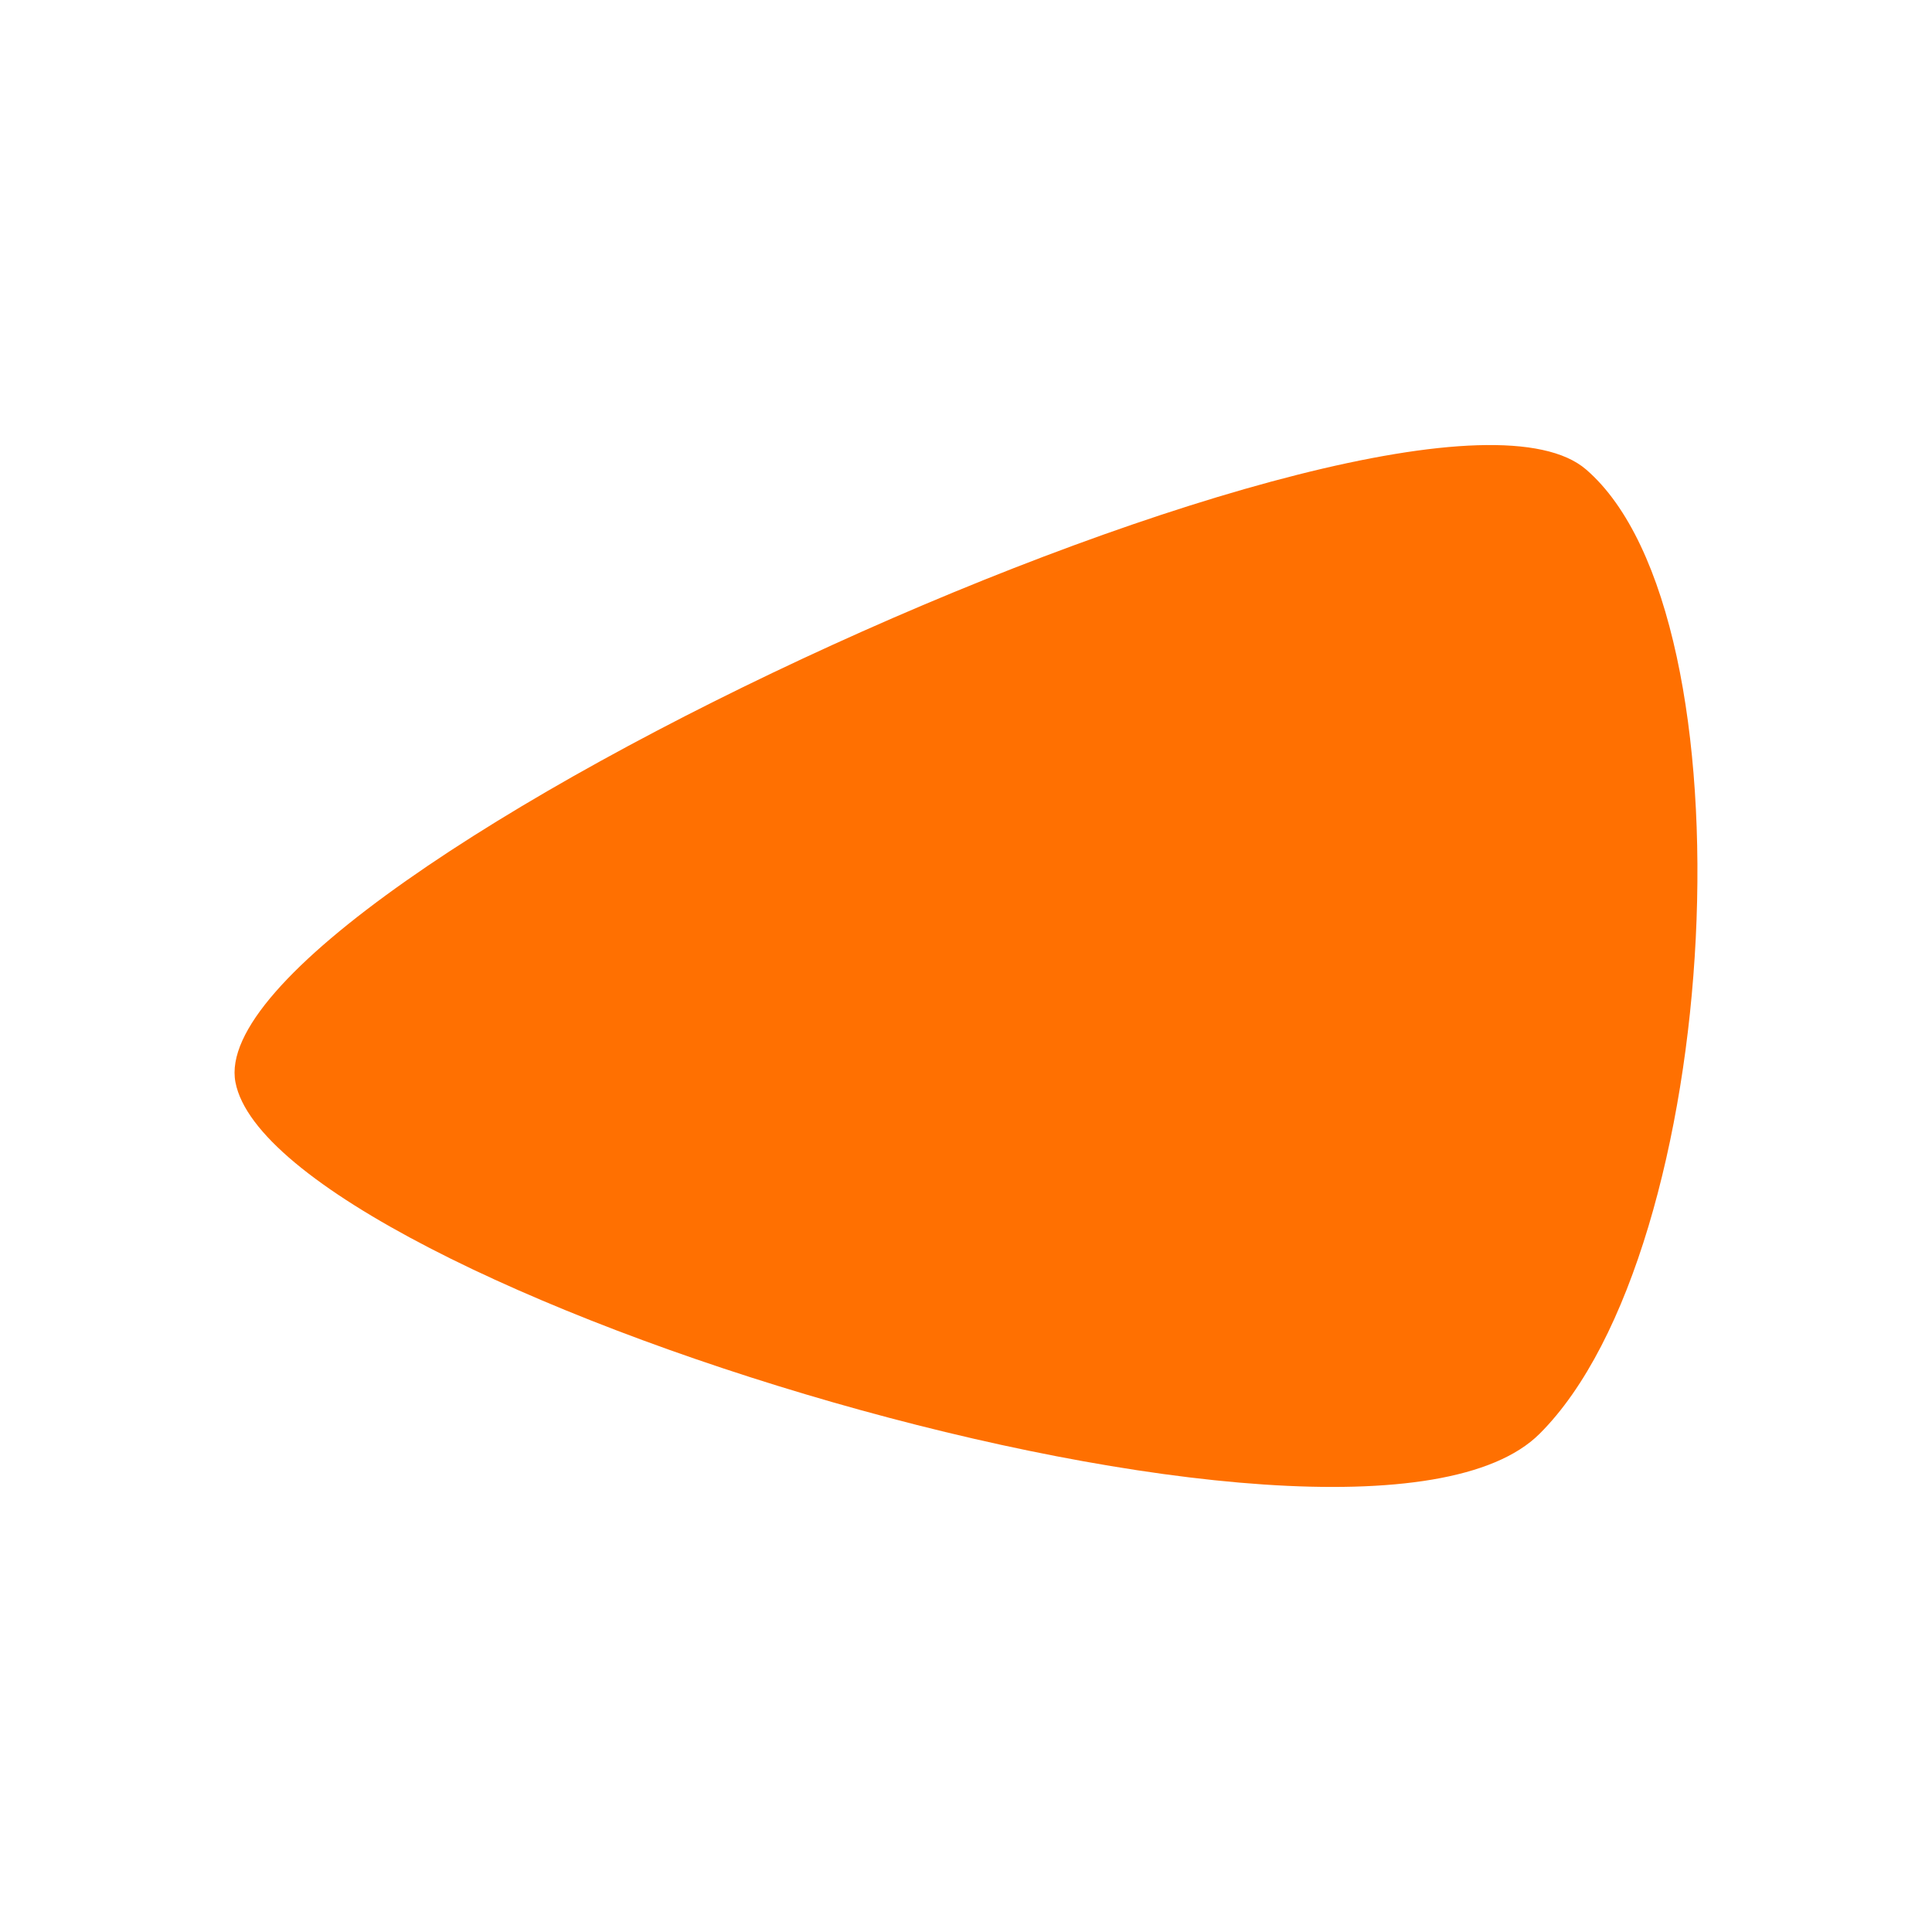 <?xml version="1.0" encoding="UTF-8" standalone="no"?>
<!-- Created with Inkscape (http://www.inkscape.org/) -->

<svg
   width="210mm"
   height="210mm"
   viewBox="43.845 65.679 135.467 135.467"
   version="1.1"
   id="svg8"
   inkscape:version="1.2.2 (b0a84865, 2022-12-01)"
   sodipodi:docname="lepbase-icon-orange.svg"
   xml:space="preserve"
   inkscape:export-filename="lepbase-data/img/lepbase-icon-dark.png"
   inkscape:export-xdpi="96"
   inkscape:export-ydpi="96"
   xmlns:inkscape="http://www.inkscape.org/namespaces/inkscape"
   xmlns:sodipodi="http://sodipodi.sourceforge.net/DTD/sodipodi-0.dtd"
   xmlns="http://www.w3.org/2000/svg"
   xmlns:svg="http://www.w3.org/2000/svg"
   xmlns:rdf="http://www.w3.org/1999/02/22-rdf-syntax-ns#"
   xmlns:cc="http://creativecommons.org/ns#"
   xmlns:dc="http://purl.org/dc/elements/1.1/"><defs
     id="defs2"><clipPath
       clipPathUnits="userSpaceOnUse"
       id="clipPath1555"><rect
         style="fill:#31323f;fill-opacity:1;stroke:none;stroke-width:1.42;stroke-miterlimit:4;stroke-dasharray:none;stroke-opacity:0.502"
         id="rect1557"
         width="135.467"
         height="135.467"
         x="43.845"
         y="65.679" /></clipPath><clipPath
       clipPathUnits="userSpaceOnUse"
       id="clipPath1559"><rect
         style="fill:#31323f;fill-opacity:1;stroke:none;stroke-width:1.42;stroke-miterlimit:4;stroke-dasharray:none;stroke-opacity:0.502"
         id="rect1561"
         width="135.467"
         height="135.467"
         x="43.845"
         y="65.679" /></clipPath><clipPath
       clipPathUnits="userSpaceOnUse"
       id="clipPath1563"><rect
         style="fill:#31323f;fill-opacity:1;stroke:none;stroke-width:1.42;stroke-miterlimit:4;stroke-dasharray:none;stroke-opacity:0.502"
         id="rect1565"
         width="135.467"
         height="135.467"
         x="43.845"
         y="65.679" /></clipPath><clipPath
       clipPathUnits="userSpaceOnUse"
       id="clipPath1567"><rect
         style="fill:#31323f;fill-opacity:1;stroke:none;stroke-width:1.42;stroke-miterlimit:4;stroke-dasharray:none;stroke-opacity:0.502"
         id="rect1569"
         width="135.467"
         height="135.467"
         x="43.845"
         y="65.679"
         transform="rotate(16.128)" /></clipPath><clipPath
       clipPathUnits="userSpaceOnUse"
       id="clipPath1571"><rect
         style="fill:#31323f;fill-opacity:1;stroke:none;stroke-width:1.42;stroke-miterlimit:4;stroke-dasharray:none;stroke-opacity:0.502"
         id="rect1573"
         width="135.467"
         height="135.467"
         x="43.845"
         y="65.679" /></clipPath><clipPath
       clipPathUnits="userSpaceOnUse"
       id="clipPath1575"><rect
         style="fill:#31323f;fill-opacity:1;stroke:none;stroke-width:1.42;stroke-miterlimit:4;stroke-dasharray:none;stroke-opacity:0.502"
         id="rect1577"
         width="135.467"
         height="135.467"
         x="43.845"
         y="65.679" /></clipPath><clipPath
       clipPathUnits="userSpaceOnUse"
       id="clipPath1579"><rect
         style="fill:#31323f;fill-opacity:1;stroke:none;stroke-width:1.42;stroke-miterlimit:4;stroke-dasharray:none;stroke-opacity:0.502"
         id="rect1581"
         width="135.467"
         height="135.467"
         x="43.845"
         y="65.679" /></clipPath><clipPath
       clipPathUnits="userSpaceOnUse"
       id="clipPath1583"><rect
         style="fill:#31323f;fill-opacity:1;stroke:none;stroke-width:1.42;stroke-miterlimit:4;stroke-dasharray:none;stroke-opacity:0.502"
         id="rect1585"
         width="135.467"
         height="135.467"
         x="43.845"
         y="65.679" /></clipPath><clipPath
       clipPathUnits="userSpaceOnUse"
       id="clipPath1587"><rect
         style="fill:#31323f;fill-opacity:1;stroke:none;stroke-width:1.42;stroke-miterlimit:4;stroke-dasharray:none;stroke-opacity:0.502"
         id="rect1589"
         width="135.467"
         height="135.467"
         x="43.845"
         y="65.679" /></clipPath><clipPath
       clipPathUnits="userSpaceOnUse"
       id="clipPath1591"><rect
         style="fill:#31323f;fill-opacity:1;stroke:none;stroke-width:1.42;stroke-miterlimit:4;stroke-dasharray:none;stroke-opacity:0.502"
         id="rect1593"
         width="135.467"
         height="135.467"
         x="43.845"
         y="65.679" /></clipPath><clipPath
       clipPathUnits="userSpaceOnUse"
       id="clipPath1559-4"><rect
         style="fill:#31323f;fill-opacity:1;stroke:none;stroke-width:1.42;stroke-miterlimit:4;stroke-dasharray:none;stroke-opacity:0.502"
         id="rect1561-8"
         width="135.467"
         height="135.467"
         x="43.845"
         y="65.679" /></clipPath><clipPath
       clipPathUnits="userSpaceOnUse"
       id="clipPath1559-5"><rect
         style="fill:#31323f;fill-opacity:1;stroke:none;stroke-width:1.42;stroke-miterlimit:4;stroke-dasharray:none;stroke-opacity:0.502"
         id="rect1561-2"
         width="135.467"
         height="135.467"
         x="43.845"
         y="65.679" /></clipPath><clipPath
       clipPathUnits="userSpaceOnUse"
       id="clipPath1575-7"><rect
         style="fill:#31323f;fill-opacity:1;stroke:none;stroke-width:1.42;stroke-miterlimit:4;stroke-dasharray:none;stroke-opacity:0.502"
         id="rect1577-9"
         width="135.467"
         height="135.467"
         x="43.845"
         y="65.679" /></clipPath><clipPath
       clipPathUnits="userSpaceOnUse"
       id="clipPath1559-4-7"><rect
         style="fill:#31323f;fill-opacity:1;stroke:none;stroke-width:1.42;stroke-miterlimit:4;stroke-dasharray:none;stroke-opacity:0.502"
         id="rect1561-8-0"
         width="135.467"
         height="135.467"
         x="43.845"
         y="65.679" /></clipPath><clipPath
       clipPathUnits="userSpaceOnUse"
       id="clipPath1559-4-7-6"><rect
         style="fill:#31323f;fill-opacity:1;stroke:none;stroke-width:1.42;stroke-miterlimit:4;stroke-dasharray:none;stroke-opacity:0.502"
         id="rect1561-8-0-5"
         width="135.467"
         height="135.467"
         x="43.845"
         y="65.679" /></clipPath><clipPath
       clipPathUnits="userSpaceOnUse"
       id="clipPath1559-4-1"><rect
         style="fill:#31323f;fill-opacity:1;stroke:none;stroke-width:1.42;stroke-miterlimit:4;stroke-dasharray:none;stroke-opacity:0.502"
         id="rect1561-8-7"
         width="135.467"
         height="135.467"
         x="43.845"
         y="65.679" /></clipPath><clipPath
       clipPathUnits="userSpaceOnUse"
       id="clipPath1579-7"><rect
         style="fill:#31323f;fill-opacity:1;stroke:none;stroke-width:1.42;stroke-miterlimit:4;stroke-dasharray:none;stroke-opacity:0.502"
         id="rect1581-1"
         width="135.467"
         height="135.467"
         x="43.845"
         y="65.679" /></clipPath><clipPath
       clipPathUnits="userSpaceOnUse"
       id="clipPath1579-7-8"><rect
         style="fill:#31323f;fill-opacity:1;stroke:none;stroke-width:1.42;stroke-miterlimit:4;stroke-dasharray:none;stroke-opacity:0.502"
         id="rect1581-1-3"
         width="135.467"
         height="135.467"
         x="43.845"
         y="65.679" /></clipPath><clipPath
       clipPathUnits="userSpaceOnUse"
       id="clipPath1579-7-8-3"><rect
         style="fill:#31323f;fill-opacity:1;stroke:none;stroke-width:1.42;stroke-miterlimit:4;stroke-dasharray:none;stroke-opacity:0.502"
         id="rect1581-1-3-5"
         width="135.467"
         height="135.467"
         x="43.845"
         y="65.679" /></clipPath><clipPath
       clipPathUnits="userSpaceOnUse"
       id="clipPath1579-7-8-3-5"><rect
         style="fill:#31323f;fill-opacity:1;stroke:none;stroke-width:1.42;stroke-miterlimit:4;stroke-dasharray:none;stroke-opacity:0.502"
         id="rect1581-1-3-5-4"
         width="135.467"
         height="135.467"
         x="43.845"
         y="65.679" /></clipPath><clipPath
       clipPathUnits="userSpaceOnUse"
       id="clipPath1579-7-8-5"><rect
         style="fill:#31323f;fill-opacity:1;stroke:none;stroke-width:1.42;stroke-miterlimit:4;stroke-dasharray:none;stroke-opacity:0.502"
         id="rect1581-1-3-54"
         width="135.467"
         height="135.467"
         x="43.845"
         y="65.679" /></clipPath><clipPath
       clipPathUnits="userSpaceOnUse"
       id="clipPath1579-7-8-5-3"><rect
         style="fill:#31323f;fill-opacity:1;stroke:none;stroke-width:1.42;stroke-miterlimit:4;stroke-dasharray:none;stroke-opacity:0.502"
         id="rect1581-1-3-54-5"
         width="135.467"
         height="135.467"
         x="43.845"
         y="65.679" /></clipPath><clipPath
       clipPathUnits="userSpaceOnUse"
       id="clipPath1579-7-8-2"><rect
         style="fill:#31323f;fill-opacity:1;stroke:none;stroke-width:1.42;stroke-miterlimit:4;stroke-dasharray:none;stroke-opacity:0.502"
         id="rect1581-1-3-6"
         width="135.467"
         height="135.467"
         x="43.845"
         y="65.679" /></clipPath><clipPath
       clipPathUnits="userSpaceOnUse"
       id="clipPath1579-7-8-4"><rect
         style="fill:#31323f;fill-opacity:1;stroke:none;stroke-width:1.42;stroke-miterlimit:4;stroke-dasharray:none;stroke-opacity:0.502"
         id="rect1581-1-3-1"
         width="135.467"
         height="135.467"
         x="43.845"
         y="65.679" /></clipPath><clipPath
       clipPathUnits="userSpaceOnUse"
       id="clipPath1579-7-8-7"><rect
         style="fill:#31323f;fill-opacity:1;stroke:none;stroke-width:1.42;stroke-miterlimit:4;stroke-dasharray:none;stroke-opacity:0.502"
         id="rect1581-1-3-8"
         width="135.467"
         height="135.467"
         x="43.845"
         y="65.679" /></clipPath><clipPath
       clipPathUnits="userSpaceOnUse"
       id="clipPath1579-7-8-2-9"><rect
         style="fill:#31323f;fill-opacity:1;stroke:none;stroke-width:1.42;stroke-miterlimit:4;stroke-dasharray:none;stroke-opacity:0.502"
         id="rect1581-1-3-6-1"
         width="135.467"
         height="135.467"
         x="43.845"
         y="65.679" /></clipPath><clipPath
       clipPathUnits="userSpaceOnUse"
       id="clipPath1579-7-8-2-9-3"><rect
         style="fill:#31323f;fill-opacity:1;stroke:none;stroke-width:1.42;stroke-miterlimit:4;stroke-dasharray:none;stroke-opacity:0.502"
         id="rect1581-1-3-6-1-5"
         width="135.467"
         height="135.467"
         x="43.845"
         y="65.679" /></clipPath><clipPath
       clipPathUnits="userSpaceOnUse"
       id="clipPath1579-7-8-3-5-3"><rect
         style="fill:#31323f;fill-opacity:1;stroke:none;stroke-width:1.42;stroke-miterlimit:4;stroke-dasharray:none;stroke-opacity:0.502"
         id="rect1581-1-3-5-4-6"
         width="135.467"
         height="135.467"
         x="43.845"
         y="65.679" /></clipPath><clipPath
       clipPathUnits="userSpaceOnUse"
       id="clipPath1587-2"><rect
         style="fill:#31323f;fill-opacity:1;stroke:none;stroke-width:1.42;stroke-miterlimit:4;stroke-dasharray:none;stroke-opacity:0.502"
         id="rect1589-6"
         width="135.467"
         height="135.467"
         x="43.845"
         y="65.679" /></clipPath></defs><sodipodi:namedview
     id="base"
     pagecolor="#ffffff"
     bordercolor="#666666"
     borderopacity="1.0"
     inkscape:pageopacity="0.0"
     inkscape:pageshadow="2"
     inkscape:zoom="0.8000496"
     inkscape:cx="184.36357"
     inkscape:cy="399.35024"
     inkscape:document-units="mm"
     inkscape:current-layer="layer4"
     showgrid="false"
     inkscape:window-width="1440"
     inkscape:window-height="855"
     inkscape:window-x="1662"
     inkscape:window-y="25"
     inkscape:window-maximized="0"
     inkscape:snap-global="false"
     inkscape:showpageshadow="2"
     inkscape:pagecheckerboard="0"
     inkscape:deskcolor="#d1d1d1"
     showguides="false"><inkscape:grid
       type="xygrid"
       id="grid1396"
       originx="0"
       originy="0" /></sodipodi:namedview><g
     inkscape:label="Layer 1"
     inkscape:groupmode="layer"
     id="layer1"
     style="display:inline"><rect
       style="display:none;fill:#31323f;fill-opacity:1;stroke:none;stroke-width:1.42;stroke-miterlimit:4;stroke-dasharray:none;stroke-opacity:0.502"
       id="rect815"
       width="135.467"
       height="135.467"
       x="43.845"
       y="65.679"
       clip-path="url(#clipPath1587)"
       inkscape:export-xdpi="33.750004"
       inkscape:export-ydpi="33.750004" /></g><g
     inkscape:groupmode="layer"
     id="layer2"
     inkscape:label="Layer 2"
     style="display:inline"><rect
       style="display:none;fill:#31323f;fill-opacity:1;stroke:none;stroke-width:1.42;stroke-miterlimit:4;stroke-dasharray:none;stroke-opacity:0.502"
       id="rect815-9"
       width="135.467"
       height="135.467"
       x="43.845"
       y="65.679"
       clip-path="url(#clipPath1587-2)"
       inkscape:export-xdpi="33.750004"
       inkscape:export-ydpi="33.750004"
       rx="12.902"
       ry="12.902" /></g><g
     inkscape:groupmode="layer"
     id="layer4"
     inkscape:label="Layer 3"><path
       id="path1130"
       style="fill:#ff7001;stroke-width:0.943;stroke-linecap:round;fill-opacity:1"
       inkscape:transform-center-x="3.1911367"
       inkscape:transform-center-y="4.585192"
       d="m 155.058,98.599 c 11.97,10.332 9.623,54.785 -3.266,67.618 C 138.903,179.05 63.073,155.71 60.355,141.568 57.637,127.426 143.088,88.267 155.058,98.599 Z"
       sodipodi:nodetypes="zzzz" /></g><g
     inkscape:groupmode="layer"
     id="layer5"
     inkscape:label="Layer 4" /></svg>

